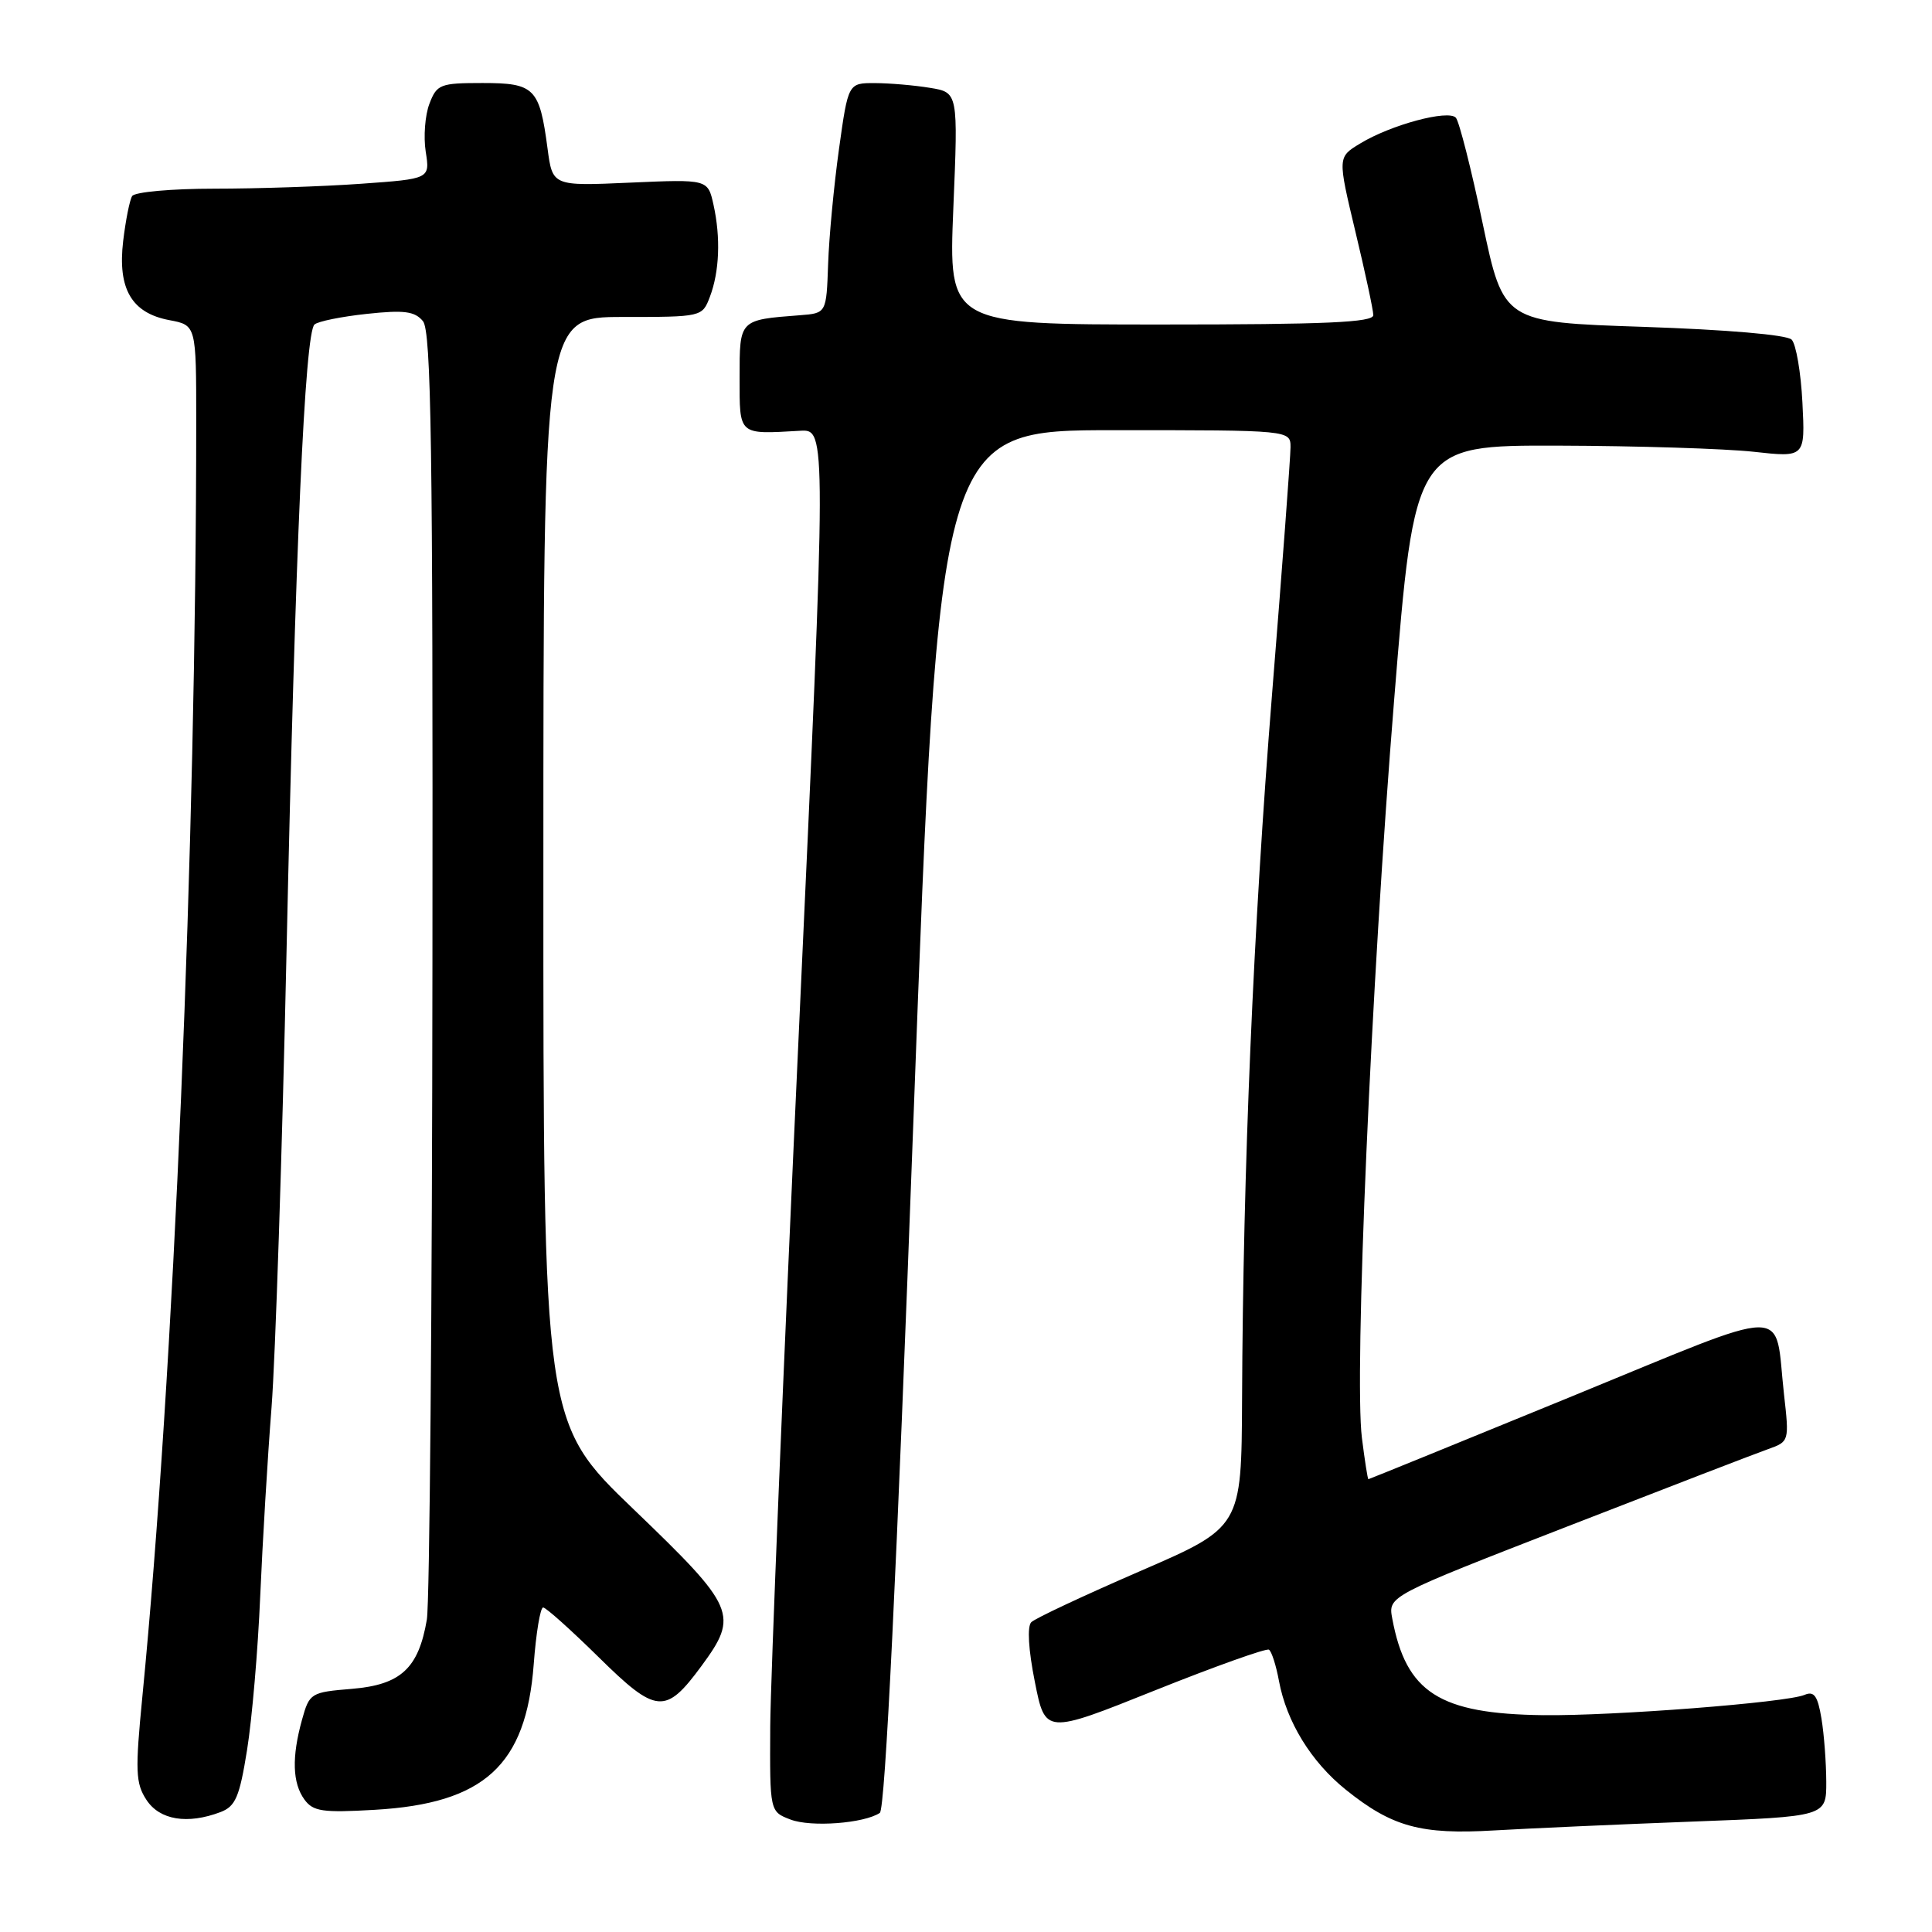 <?xml version="1.0" encoding="UTF-8" standalone="no"?>
<!DOCTYPE svg PUBLIC "-//W3C//DTD SVG 1.1//EN" "http://www.w3.org/Graphics/SVG/1.1/DTD/svg11.dtd" >
<svg xmlns="http://www.w3.org/2000/svg" xmlns:xlink="http://www.w3.org/1999/xlink" version="1.1" viewBox="0 0 256 256">
 <g >
 <path fill="currentColor"
d=" M 224.25 241.37 C 242.00 240.70 242.00 240.70 241.99 236.10 C 241.98 233.57 241.70 229.79 241.35 227.70 C 240.85 224.70 240.38 224.04 239.11 224.58 C 236.73 225.60 213.73 227.38 204.50 227.27 C 190.71 227.10 186.31 224.28 184.48 214.46 C 183.93 211.50 183.93 211.50 207.72 202.25 C 220.80 197.16 232.76 192.55 234.30 192.01 C 237.08 191.02 237.09 190.96 236.39 184.76 C 235.05 172.88 238.04 172.84 208.00 185.14 C 193.43 191.11 181.42 196.00 181.32 196.00 C 181.22 196.00 180.84 193.54 180.46 190.53 C 179.42 182.18 181.67 130.47 184.73 92.75 C 187.46 59.00 187.46 59.00 206.48 59.05 C 216.94 59.08 228.58 59.45 232.35 59.86 C 239.20 60.62 239.20 60.62 238.83 53.34 C 238.63 49.34 237.98 45.58 237.40 45.00 C 236.76 44.36 228.76 43.68 217.77 43.31 C 199.22 42.69 199.22 42.69 196.46 29.60 C 194.95 22.39 193.35 16.10 192.91 15.60 C 191.92 14.49 184.28 16.54 180.22 19.02 C 177.24 20.82 177.24 20.82 179.59 30.66 C 180.89 36.07 181.96 41.06 181.97 41.75 C 181.99 42.72 175.72 43.00 153.84 43.00 C 125.69 43.00 125.69 43.00 126.32 27.63 C 126.96 12.25 126.96 12.25 123.23 11.64 C 121.18 11.30 117.90 11.02 115.94 11.01 C 112.39 11.00 112.39 11.00 111.17 19.75 C 110.50 24.56 109.85 31.42 109.73 35.00 C 109.50 41.50 109.50 41.50 106.00 41.77 C 97.93 42.39 98.00 42.32 98.00 50.02 C 98.00 57.75 97.78 57.55 106.01 57.08 C 109.53 56.87 109.53 56.87 105.83 137.19 C 103.79 181.36 102.10 222.57 102.06 228.77 C 102.00 240.05 102.00 240.05 104.75 241.10 C 107.47 242.14 114.49 241.61 116.58 240.22 C 117.29 239.74 118.80 208.79 121.04 148.25 C 124.43 57.00 124.43 57.00 147.72 57.00 C 171.00 57.00 171.00 57.00 171.00 59.27 C 171.00 60.51 169.90 75.25 168.55 92.02 C 166.07 122.97 164.71 154.81 164.58 185.44 C 164.50 202.37 164.50 202.37 151.03 208.20 C 143.63 211.41 137.16 214.44 136.65 214.95 C 136.09 215.51 136.27 218.60 137.12 222.84 C 138.50 229.81 138.50 229.81 153.00 224.00 C 160.97 220.81 167.79 218.38 168.14 218.59 C 168.49 218.80 169.09 220.67 169.47 222.74 C 170.48 228.15 173.73 233.45 178.32 237.14 C 184.45 242.07 188.27 243.12 198.00 242.54 C 202.68 242.27 214.49 241.74 224.25 241.37 Z  M 29.22 240.11 C 31.21 239.35 31.74 238.11 32.74 231.86 C 33.39 227.81 34.18 218.65 34.48 211.50 C 34.79 204.35 35.46 193.10 35.98 186.50 C 36.49 179.90 37.39 152.67 37.97 125.98 C 39.13 72.56 40.40 44.16 41.67 43.00 C 42.13 42.58 45.25 41.95 48.60 41.59 C 53.55 41.06 54.95 41.24 56.04 42.55 C 57.14 43.87 57.37 59.24 57.30 127.44 C 57.26 173.24 56.93 212.46 56.56 214.60 C 55.46 221.07 53.11 223.24 46.64 223.78 C 41.17 224.23 41.00 224.34 40.02 227.87 C 38.64 232.83 38.75 236.27 40.34 238.45 C 41.49 240.03 42.75 240.21 49.65 239.81 C 64.18 238.97 69.71 233.91 70.72 220.53 C 71.03 216.39 71.59 213.00 71.97 213.00 C 72.34 213.00 75.64 215.96 79.31 219.57 C 86.98 227.13 88.18 227.23 92.95 220.75 C 97.92 213.99 97.50 213.00 84.00 200.03 C 71.99 188.50 71.99 188.50 72.00 115.25 C 72.00 42.00 72.00 42.00 82.52 42.00 C 93.00 42.00 93.05 41.99 94.06 39.34 C 95.33 36.00 95.51 31.49 94.54 27.12 C 93.79 23.75 93.79 23.75 83.50 24.20 C 73.21 24.66 73.21 24.66 72.55 19.66 C 71.49 11.66 70.83 11.00 63.94 11.00 C 58.33 11.00 57.88 11.17 56.90 13.75 C 56.32 15.26 56.10 18.12 56.41 20.10 C 56.98 23.70 56.98 23.70 47.83 24.35 C 42.81 24.71 34.06 25.00 28.41 25.00 C 22.75 25.00 17.85 25.44 17.51 25.98 C 17.18 26.51 16.65 29.20 16.32 31.94 C 15.57 38.28 17.44 41.48 22.44 42.42 C 26.00 43.09 26.00 43.09 26.00 55.80 C 26.00 111.85 23.03 182.15 18.87 224.75 C 17.90 234.69 17.96 236.29 19.41 238.50 C 21.16 241.17 24.84 241.77 29.22 240.11 Z "/>
</g>
</svg>